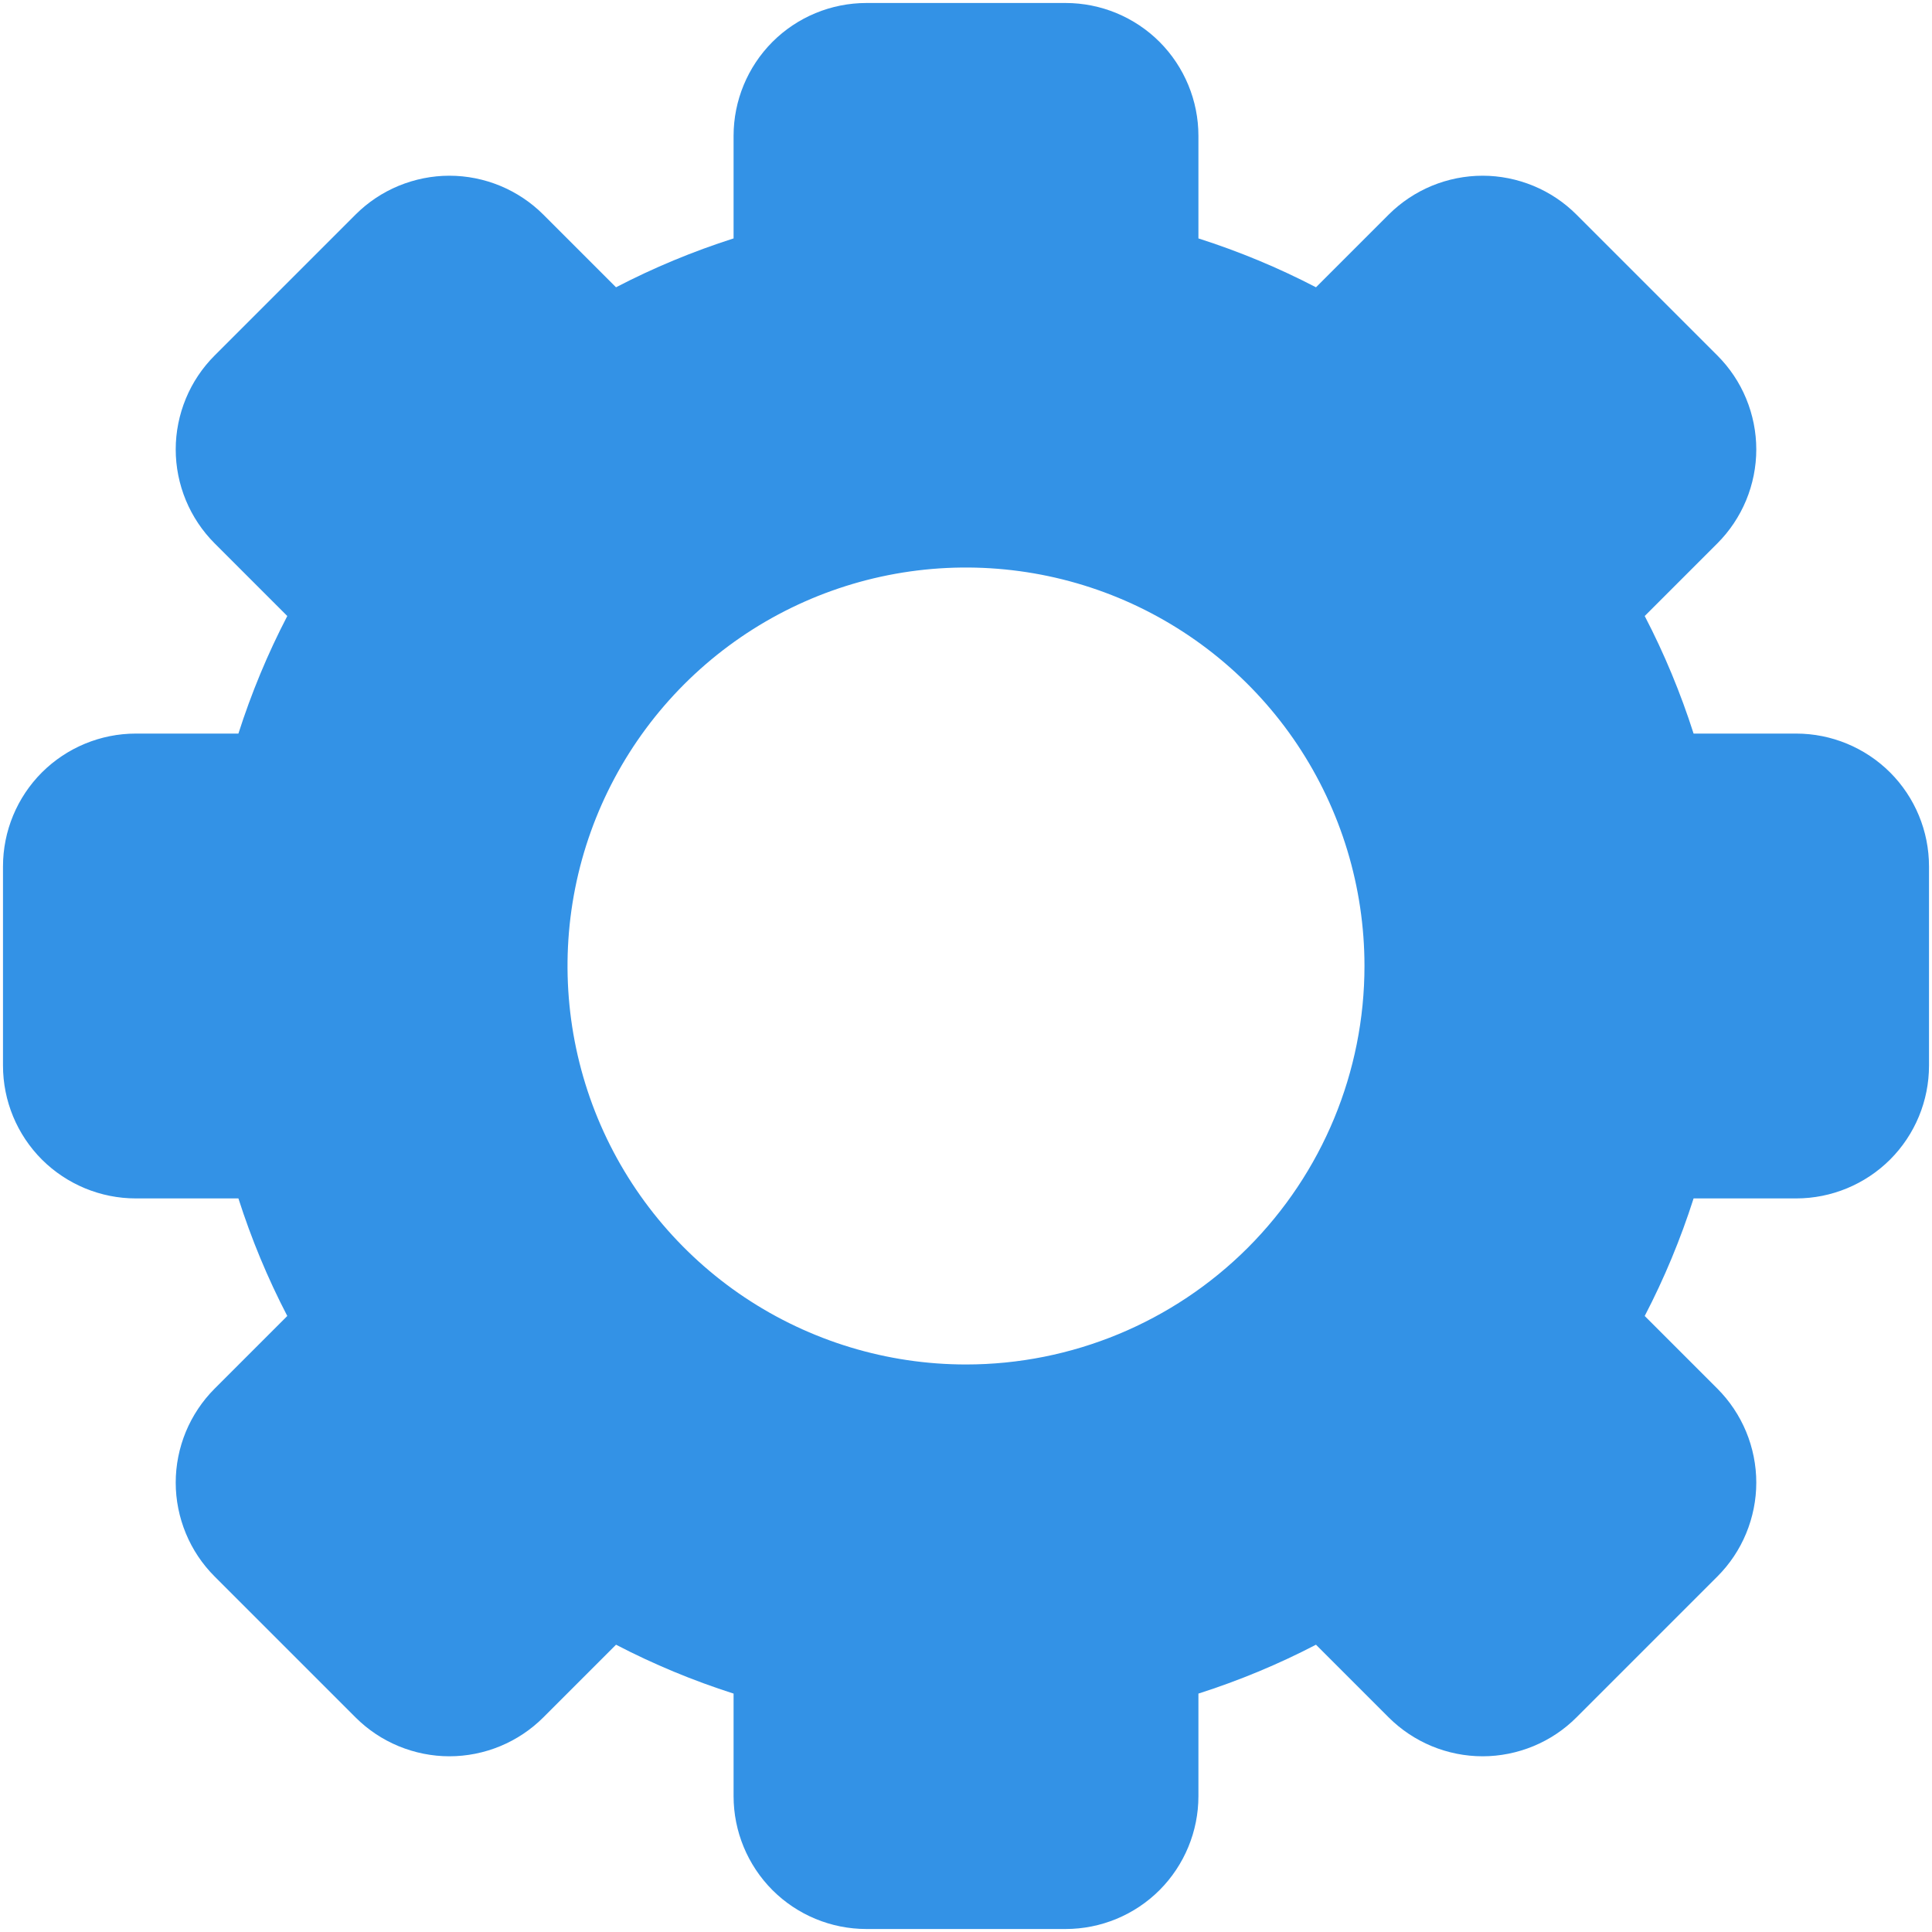 <svg width="20" height="20" viewBox="0 0 20 20" fill="none" xmlns="http://www.w3.org/2000/svg">
<path d="M18.594 7.594H17.532C17.398 7.175 17.229 6.767 17.026 6.377L17.778 5.625C17.906 5.497 18.007 5.345 18.076 5.179C18.145 5.012 18.181 4.833 18.181 4.652C18.181 4.472 18.145 4.293 18.076 4.126C18.007 3.959 17.906 3.808 17.778 3.68L16.32 2.222C16.192 2.094 16.041 1.993 15.874 1.924C15.707 1.855 15.528 1.819 15.348 1.819C15.167 1.819 14.988 1.855 14.821 1.924C14.655 1.993 14.503 2.094 14.375 2.222L13.623 2.974C13.233 2.771 12.825 2.602 12.406 2.468V1.406C12.406 1.042 12.261 0.692 12.004 0.434C11.746 0.176 11.396 0.031 11.031 0.031H8.969C8.604 0.031 8.254 0.176 7.996 0.434C7.739 0.692 7.594 1.042 7.594 1.406V2.468C7.175 2.602 6.767 2.771 6.377 2.974L5.625 2.222C5.497 2.094 5.345 1.993 5.179 1.924C5.012 1.855 4.833 1.819 4.652 1.819C4.472 1.819 4.293 1.855 4.126 1.924C3.959 1.993 3.808 2.094 3.68 2.222L2.222 3.68C2.094 3.808 1.993 3.959 1.924 4.126C1.855 4.293 1.819 4.472 1.819 4.652C1.819 4.833 1.855 5.012 1.924 5.179C1.993 5.345 2.094 5.497 2.222 5.625L2.974 6.377C2.771 6.767 2.602 7.175 2.468 7.594H1.406C1.042 7.594 0.692 7.739 0.434 7.996C0.176 8.254 0.031 8.604 0.031 8.969V11.031C0.031 11.396 0.176 11.746 0.434 12.004C0.692 12.261 1.042 12.406 1.406 12.406H2.468C2.602 12.825 2.771 13.233 2.974 13.623L2.222 14.375C2.094 14.503 1.993 14.655 1.924 14.821C1.855 14.988 1.819 15.167 1.819 15.348C1.819 15.528 1.855 15.707 1.924 15.874C1.993 16.041 2.094 16.192 2.222 16.32L3.68 17.778C3.808 17.906 3.959 18.007 4.126 18.076C4.293 18.145 4.472 18.181 4.652 18.181C4.833 18.181 5.012 18.145 5.179 18.076C5.345 18.007 5.497 17.906 5.625 17.778L6.377 17.026C6.767 17.229 7.175 17.398 7.594 17.532V18.594C7.594 18.958 7.739 19.308 7.996 19.566C8.254 19.824 8.604 19.969 8.969 19.969H11.031C11.396 19.969 11.746 19.824 12.004 19.566C12.261 19.308 12.406 18.958 12.406 18.594V17.532C12.825 17.398 13.233 17.229 13.623 17.026L14.375 17.778C14.503 17.906 14.655 18.007 14.821 18.076C14.988 18.145 15.167 18.181 15.348 18.181C15.528 18.181 15.707 18.145 15.874 18.076C16.041 18.007 16.192 17.906 16.32 17.778L17.778 16.32C17.906 16.192 18.007 16.041 18.076 15.874C18.145 15.707 18.181 15.528 18.181 15.348C18.181 15.167 18.145 14.988 18.076 14.821C18.007 14.655 17.906 14.503 17.778 14.375L17.026 13.623C17.229 13.233 17.398 12.825 17.532 12.406H18.594C18.958 12.406 19.308 12.261 19.566 12.004C19.824 11.746 19.969 11.396 19.969 11.031V8.969C19.969 8.604 19.824 8.254 19.566 7.996C19.308 7.739 18.958 7.594 18.594 7.594ZM10 14.125C9.184 14.125 8.387 13.883 7.708 13.43C7.03 12.977 6.501 12.332 6.189 11.579C5.877 10.825 5.795 9.995 5.954 9.195C6.113 8.395 6.506 7.66 7.083 7.083C7.66 6.506 8.395 6.113 9.195 5.954C9.995 5.795 10.825 5.877 11.579 6.189C12.332 6.501 12.977 7.03 13.43 7.708C13.883 8.387 14.125 9.184 14.125 10C14.125 11.094 13.69 12.143 12.917 12.917C12.143 13.69 11.094 14.125 10 14.125Z" fill="#3392E6"/>
</svg>
